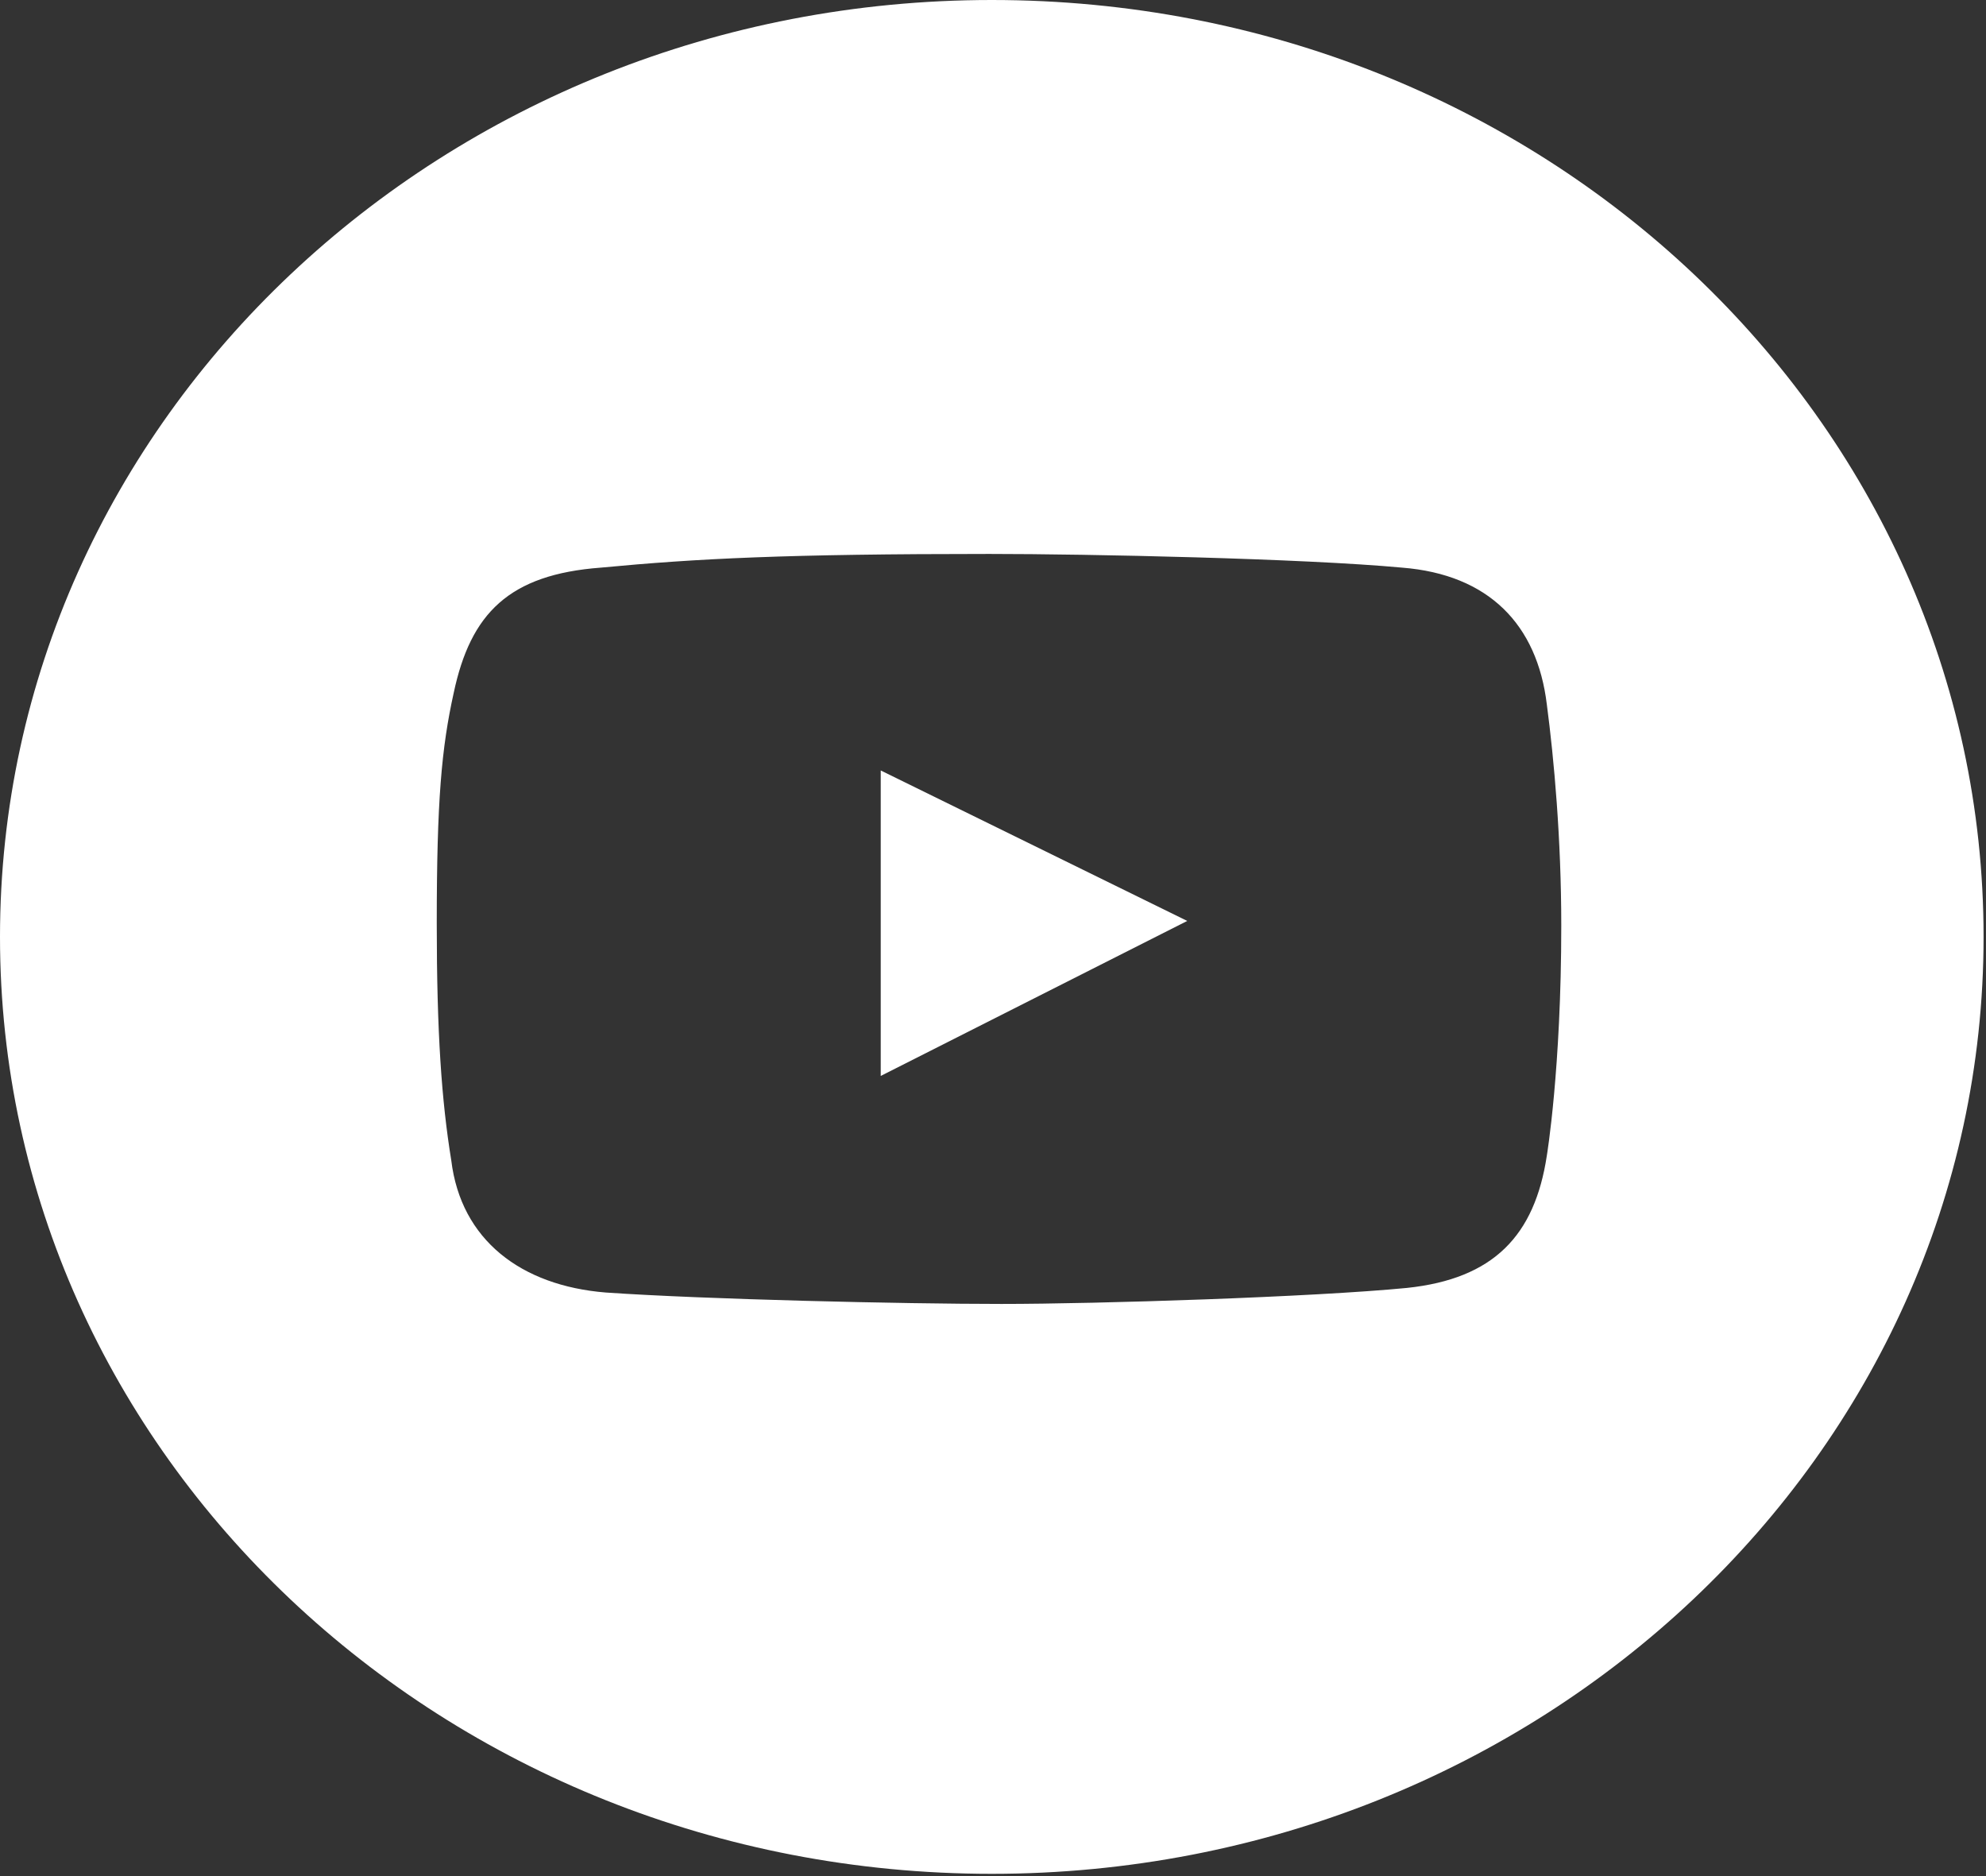 <svg width="36" height="34" viewBox="0 0 36 34" fill="none" xmlns="http://www.w3.org/2000/svg">
<rect x="0" y="0" width="36" height="34" fill="#333333" stroke="none"/>
<path d="M15.965 19.499L21.521 16.69L15.965 13.963V19.499Z" fill="white"/>
<path d="M17.978 0C8.049 0 0 7.601 0 16.979C0 26.357 8.049 33.959 17.978 33.959C27.908 33.959 35.956 26.357 35.956 16.979C35.956 7.601 27.951 0 17.978 0ZM28.039 20.945C27.82 22.391 27.076 23.176 25.502 23.341C23.796 23.507 19.903 23.631 18.153 23.631C16.36 23.631 12.773 23.548 10.979 23.424C9.448 23.3 8.355 22.474 8.18 21.028C8.005 19.954 7.917 18.715 7.917 16.732C7.917 14.501 8.005 13.55 8.224 12.559C8.53 11.113 9.23 10.411 10.892 10.287C12.642 10.121 14.26 10.039 17.934 10.039C19.728 10.039 23.621 10.121 25.414 10.287C26.989 10.411 27.864 11.32 28.039 12.765C28.17 13.757 28.301 15.203 28.301 16.773C28.301 19.375 28.039 20.945 28.039 20.945Z" fill="white"/>
</svg>
